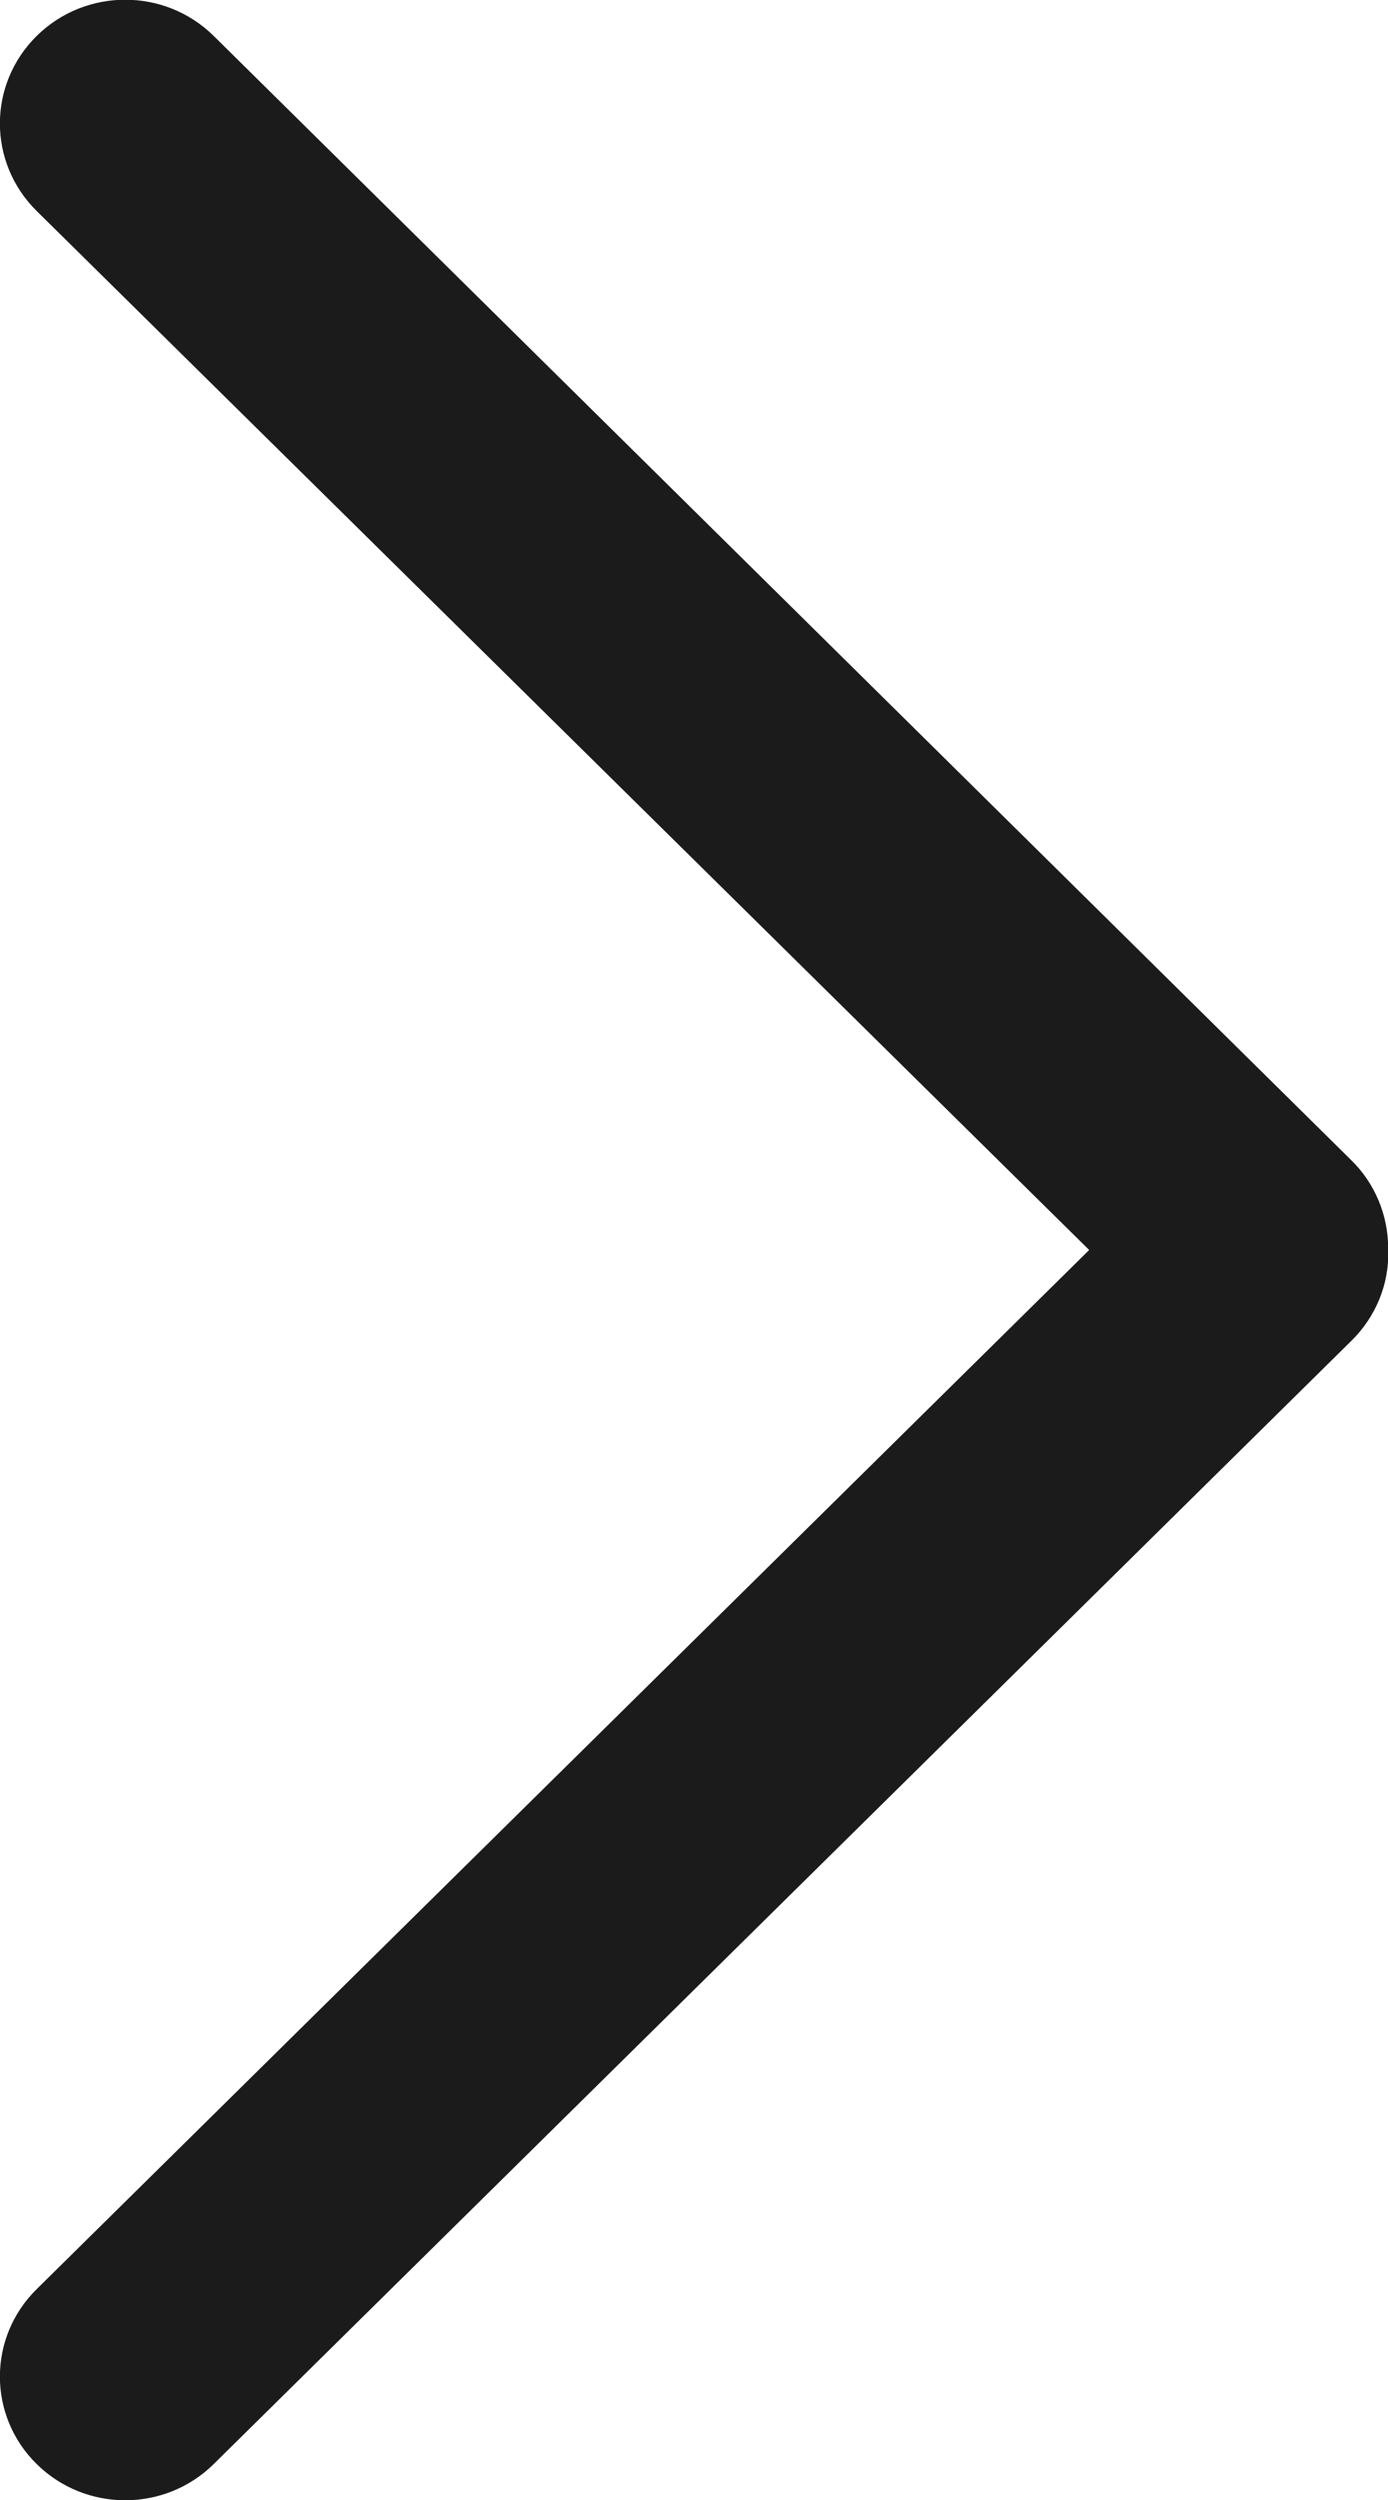 <svg width="10" height="18" viewBox="0 0 10 18" fill="none" xmlns="http://www.w3.org/2000/svg">
<g clip-path="url(#clip0)">
<path d="M0.264 0.259C-0.089 0.608 -0.089 1.17 0.264 1.519L7.847 9L0.264 16.482C-0.089 16.83 -0.089 17.393 0.264 17.741C0.617 18.089 1.187 18.089 1.54 17.741L9.738 9.652C9.911 9.482 10.009 9.245 10.001 9.008C10.001 9 10.001 8.993 10.001 8.985C10.001 8.748 9.904 8.519 9.738 8.356L1.54 0.259C1.187 -0.089 0.617 -0.089 0.264 0.259Z" fill="#1b1b1b"/>
</g>
<defs>
<clipPath id="clip0">
<rect width="18" height="10" fill="white" transform="matrix(1.31134e-07 -1 -1 -1.31134e-07 10 18)"/>
</clipPath>
</defs>
</svg>
